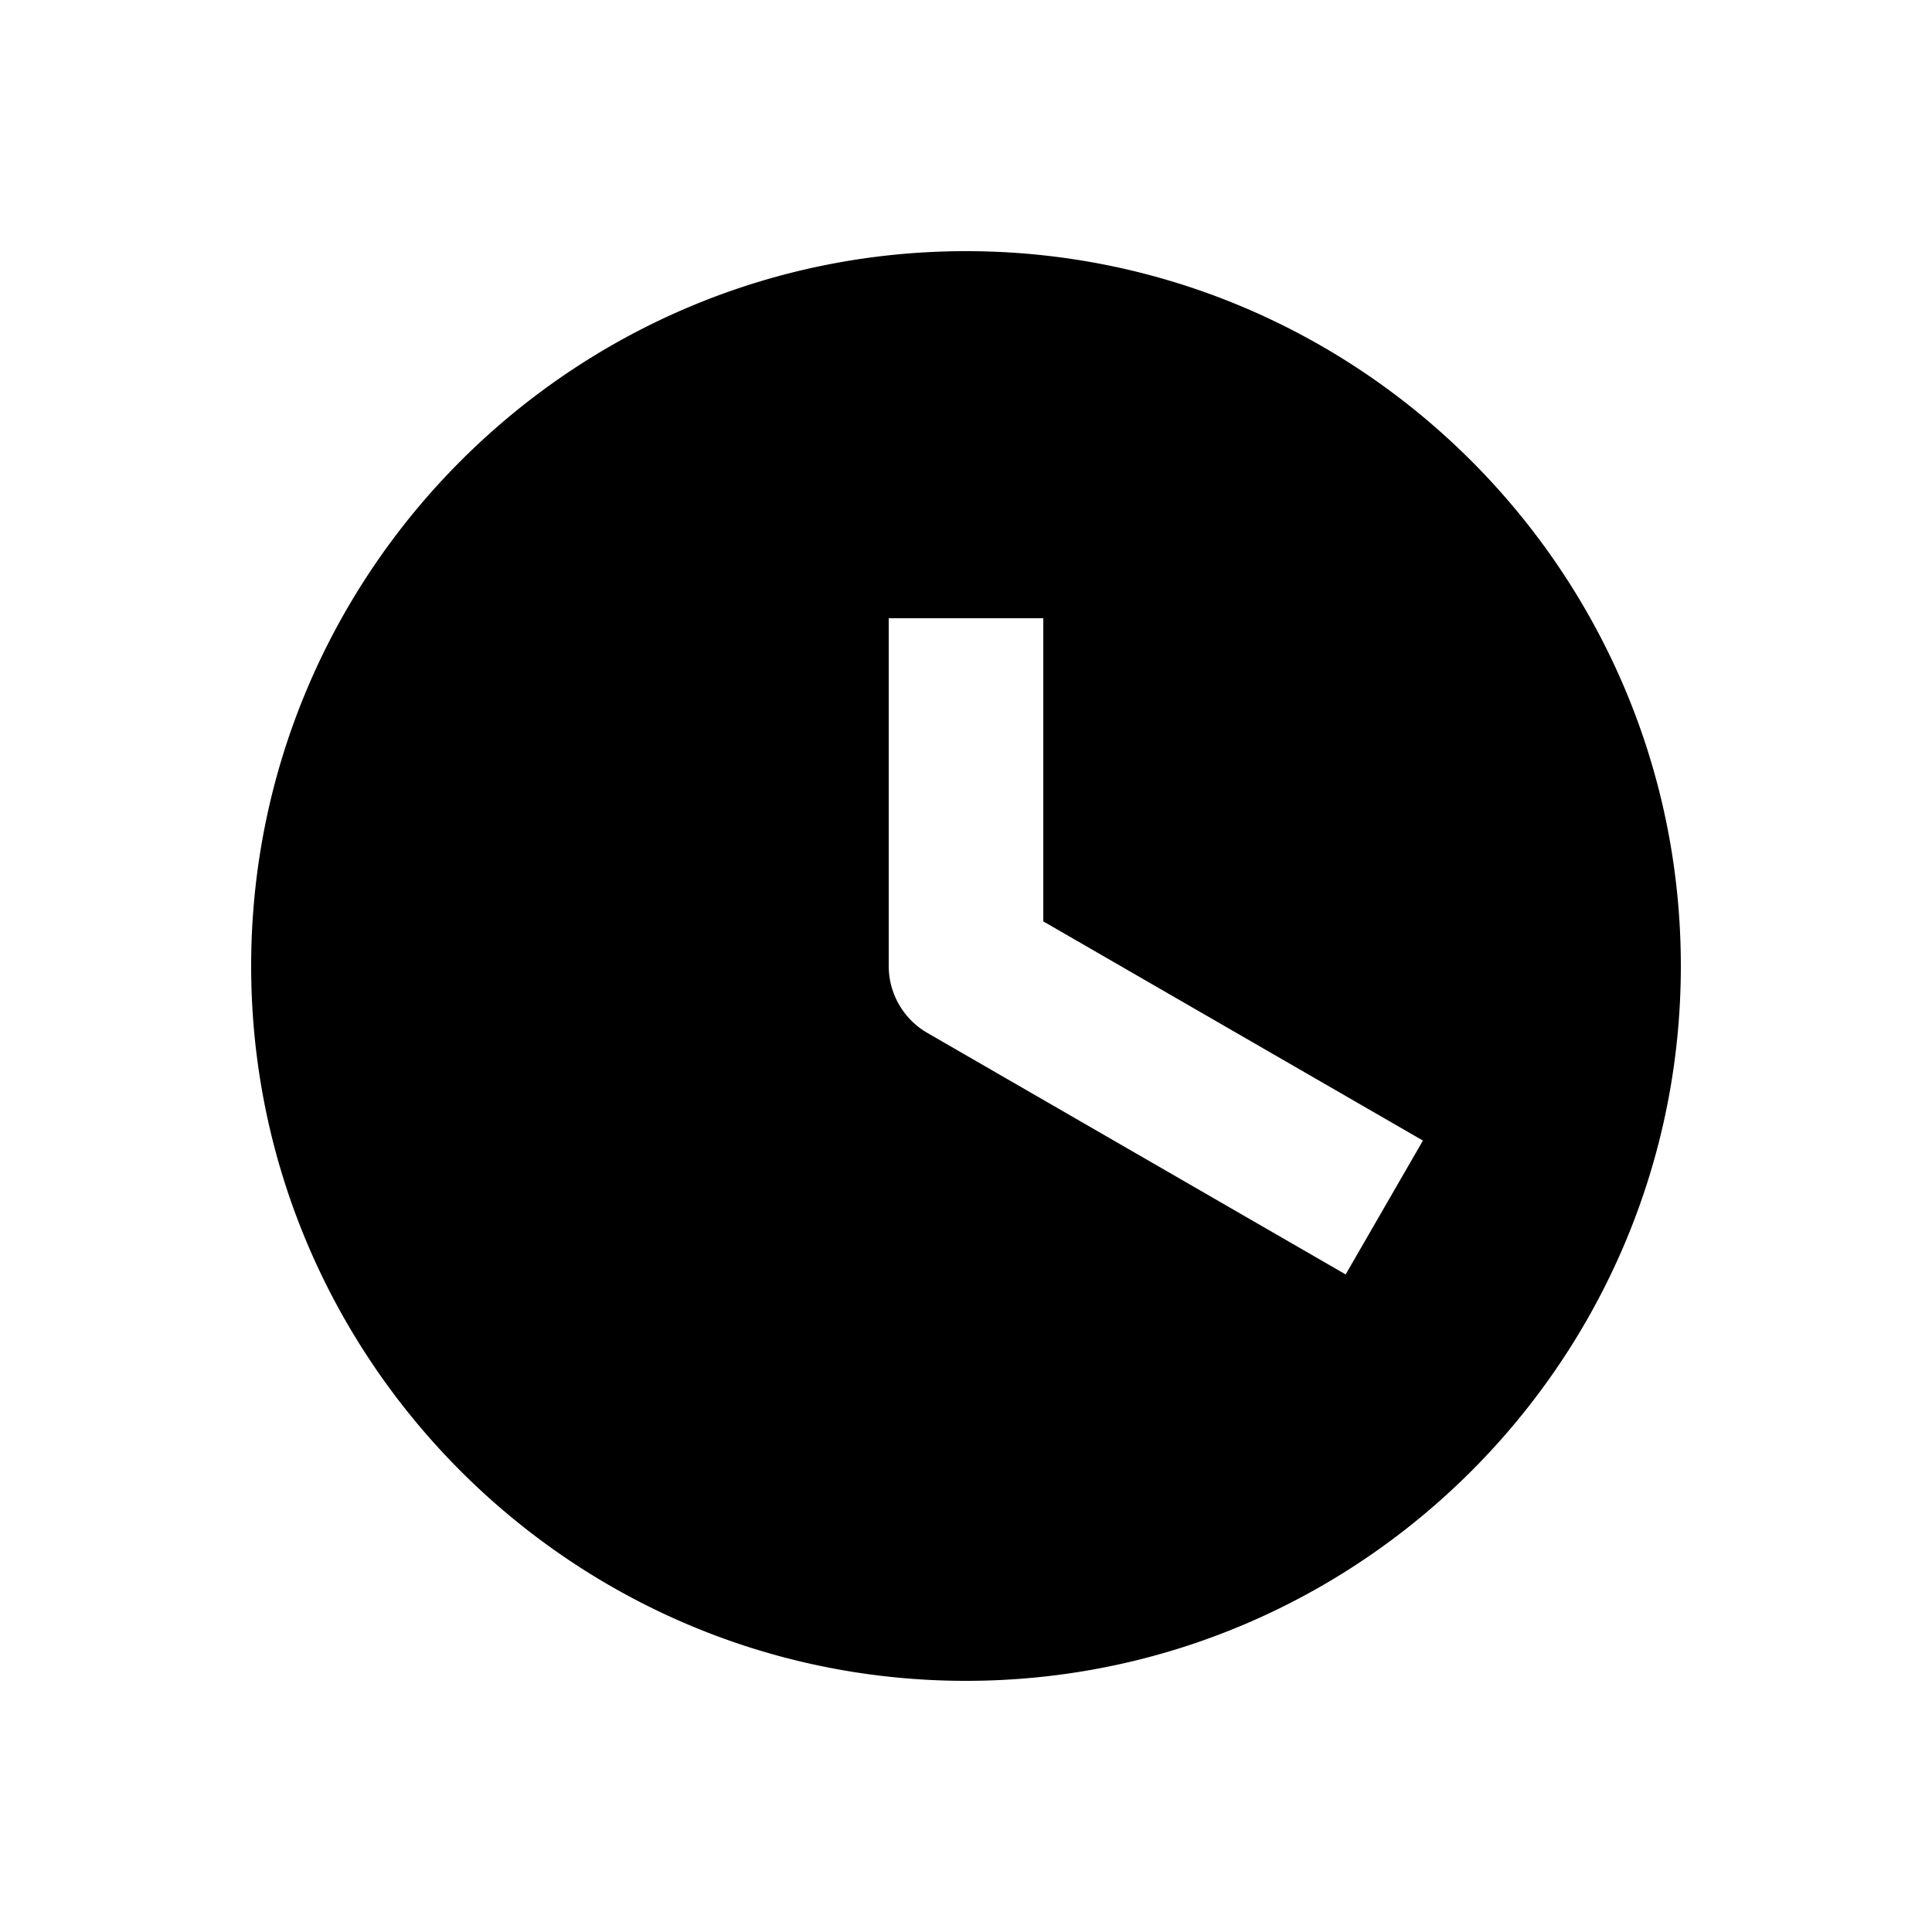 <svg xmlns="http://www.w3.org/2000/svg" width="1000" height="1000"><path d="M500 130c-203.99 0-370 166.01-370 370s166.01 370 370 370 370-166.01 370-370-166.01-370-370-370zm-40 190h80v156.906l161.865 93.453 34.64 20-40 69.282-34.64-20L480 534.64A40.004 40.004 0 0 1 460 500V320z" style="-inkscape-stroke:none" stroke-width="60"/></svg>